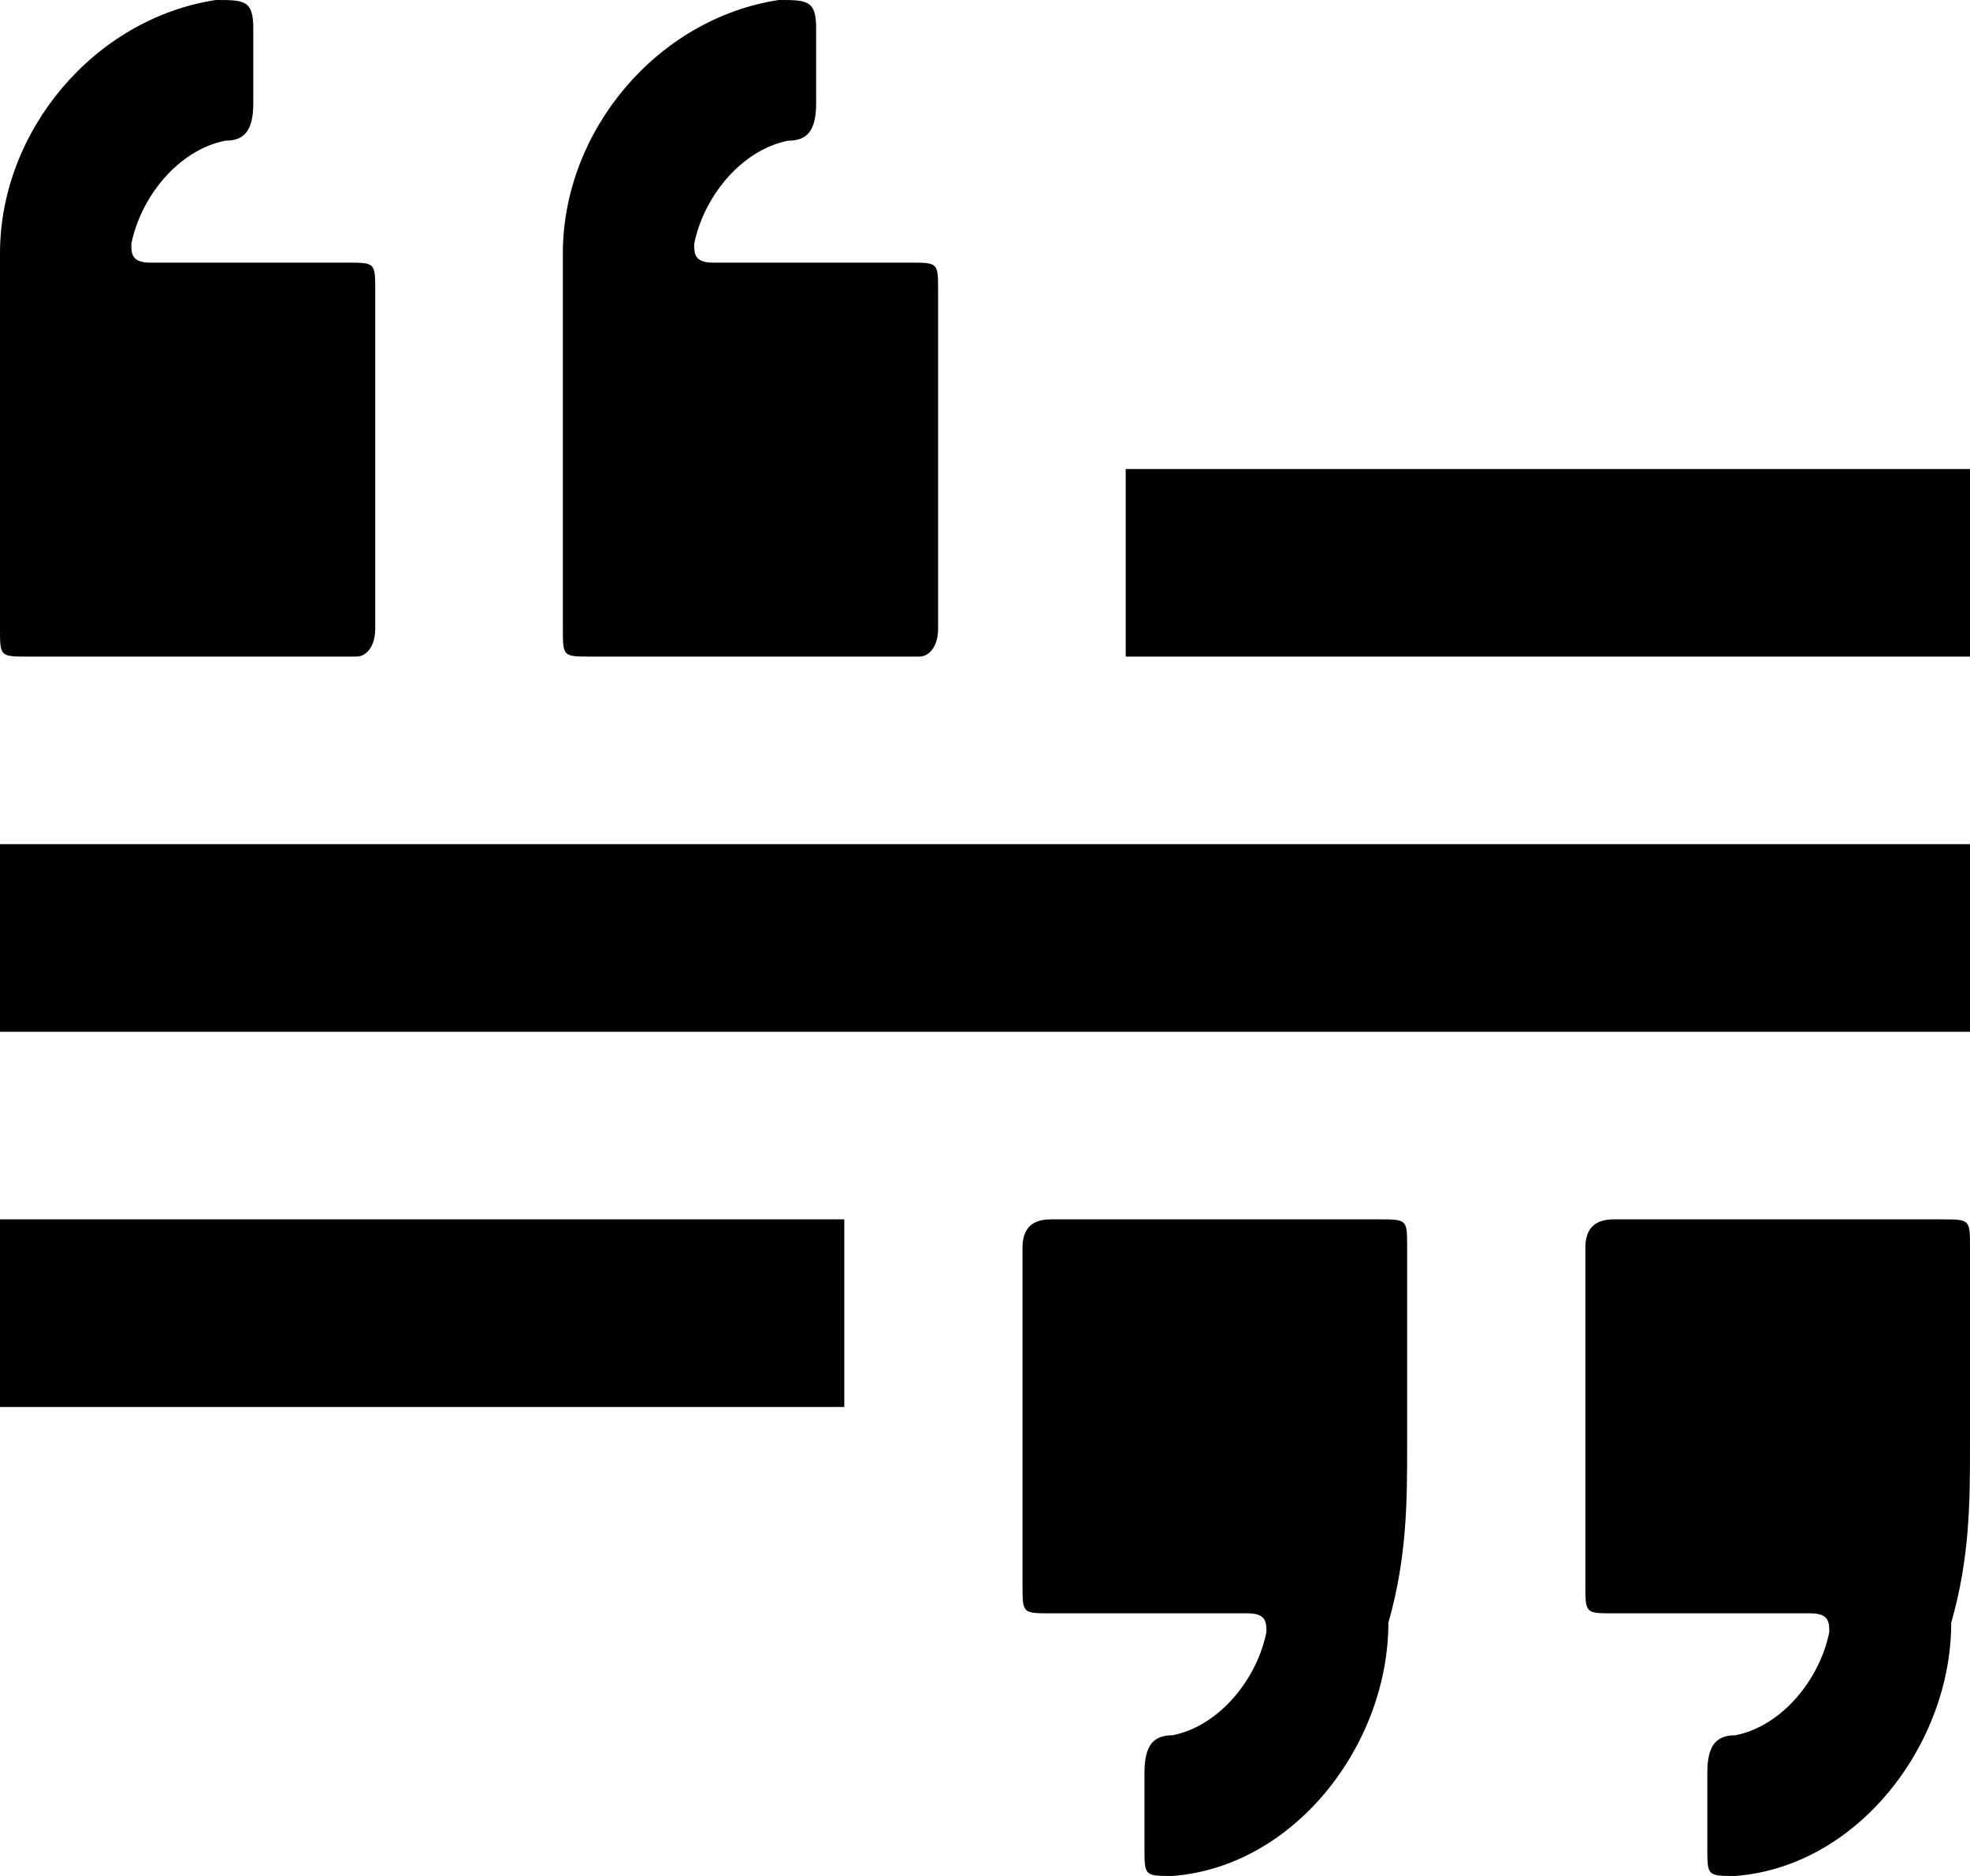<svg xmlns="http://www.w3.org/2000/svg" viewBox="0 0 21 20">
  <path
    d="M21 15.4v-2.1c0-.3 0-.3-.3-.3h-3.5c-.2 0-.3.1-.3.3v3.6c0 .3 0 .3.3.3h2.1c.2 0 .2.1.2.2-.1.5-.5 1-1 1.1-.2 0-.3.1-.3.4v.8c0 .3 0 .3.3.3 1.3-.1 2.3-1.4 2.3-2.7.2-.7.2-1.3.2-1.9zM15 15.4v-2.1c0-.3 0-.3-.3-.3h-3.5c-.2 0-.3.1-.3.3v3.6c0 .3 0 .3.3.3h2.1c.2 0 .2.1.2.2-.1.5-.5 1-1 1.1-.2 0-.3.1-.3.4v.8c0 .3 0 .3.3.3 1.3-.1 2.3-1.4 2.3-2.7.2-.7.2-1.3.2-1.9zM0 4.6v2.1C0 7 0 7 .3 7h3.5c.1 0 .2-.1.2-.3V3.1c0-.3 0-.3-.3-.3H1.6c-.2 0-.2-.1-.2-.2.1-.5.5-1 1-1.1.2 0 .3-.1.3-.4V.3c0-.3-.1-.3-.4-.3C1 .2 0 1.4 0 2.7v1.9zM6 4.6v2.1c0 .3 0 .3.3.3h3.5c.1 0 .2-.1.2-.3V3.1c0-.3 0-.3-.3-.3H7.6c-.2 0-.2-.1-.2-.2.1-.5.5-1 1-1.1.2 0 .3-.1.3-.4V.3c0-.3-.1-.3-.4-.3C7 .2 6 1.4 6 2.7v1.9zM12 5h9v2h-9zM0 13h9v2H0zM0 9h21v2H0z"/>
</svg>
